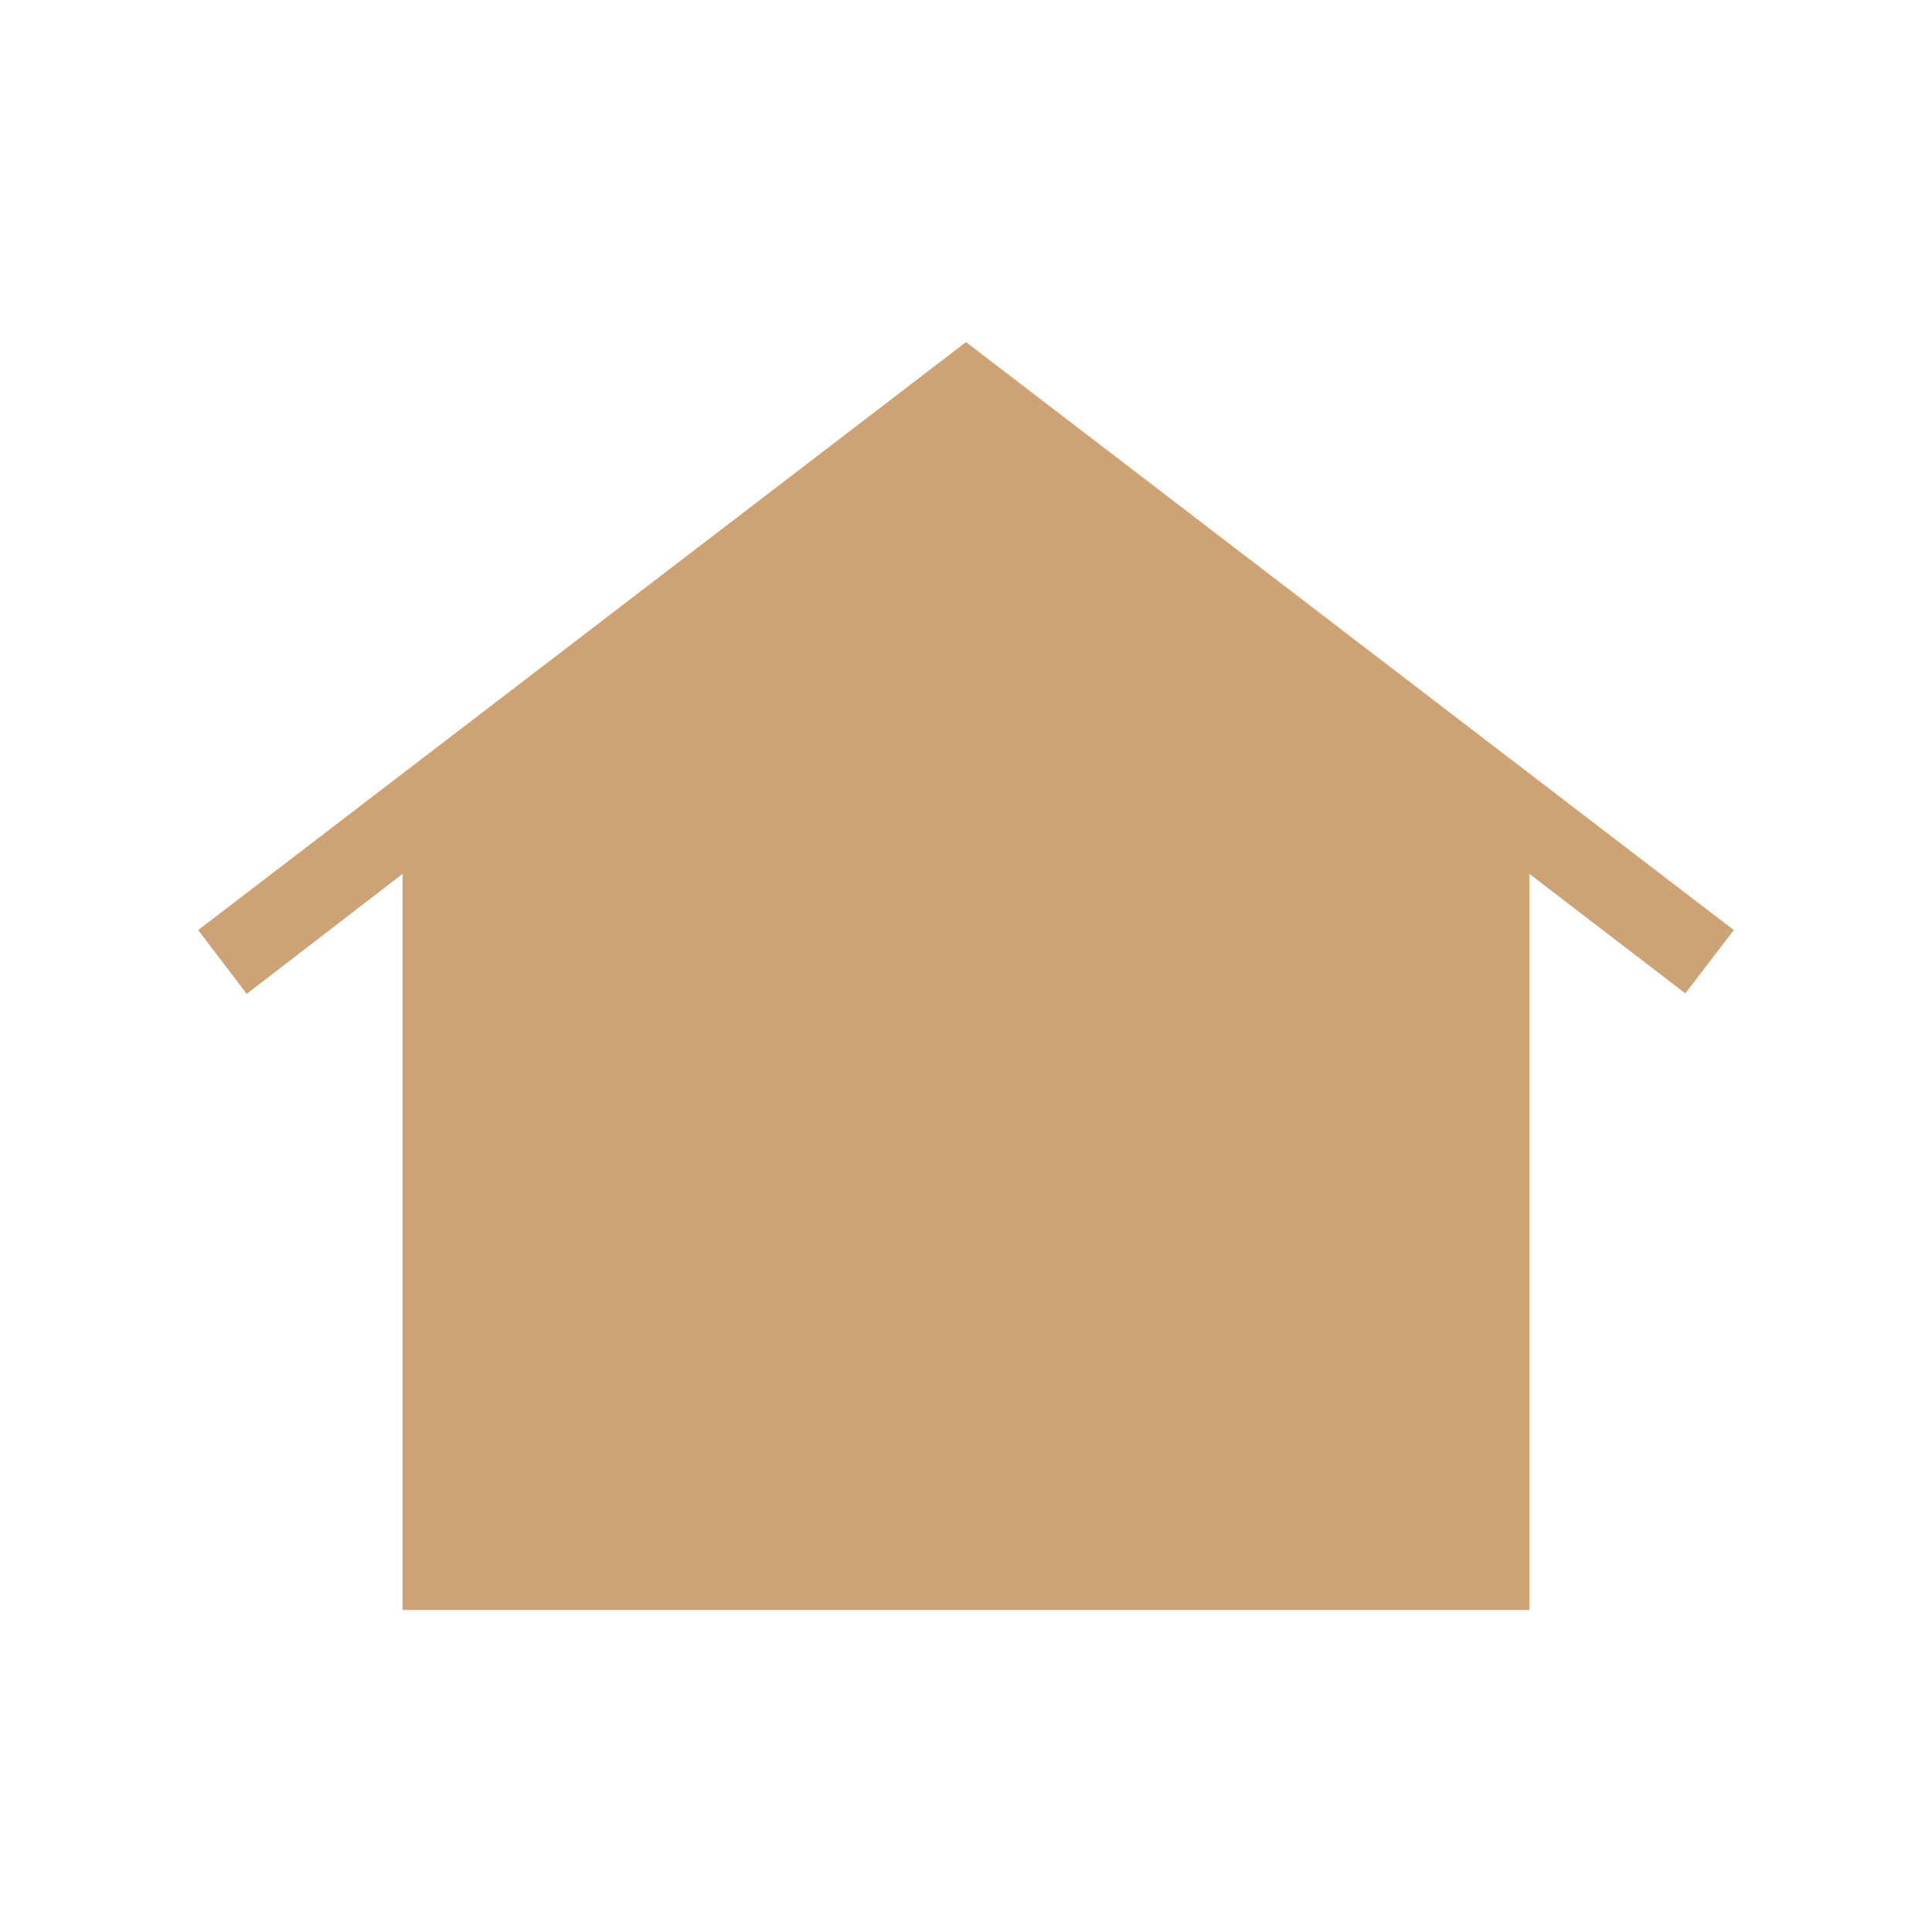 <svg width="48" height="48" viewBox="0 0 50 50" fill="none" xmlns="http://www.w3.org/2000/svg">
<path d="M10.417 41.667V22.617L6.385 25.721L5.129 24.071L25 8.854L44.871 24.071L43.615 25.708L39.583 22.617V41.667H10.417ZM16.667 30.771C16.236 30.771 15.861 30.611 15.542 30.292C15.222 29.972 15.062 29.597 15.062 29.167C15.062 28.736 15.222 28.361 15.542 28.042C15.861 27.722 16.236 27.562 16.667 27.562C17.097 27.562 17.472 27.722 17.792 28.042C18.111 28.361 18.271 28.736 18.271 29.167C18.271 29.597 18.111 29.972 17.792 30.292C17.472 30.611 17.097 30.771 16.667 30.771ZM25 30.771C24.569 30.771 24.194 30.611 23.875 30.292C23.556 29.972 23.396 29.597 23.396 29.167C23.396 28.736 23.556 28.361 23.875 28.042C24.194 27.722 24.569 27.562 25 27.562C25.431 27.562 25.806 27.722 26.125 28.042C26.444 28.361 26.604 28.736 26.604 29.167C26.604 29.597 26.444 29.972 26.125 30.292C25.806 30.611 25.431 30.771 25 30.771ZM33.333 30.771C32.903 30.771 32.528 30.611 32.208 30.292C31.889 29.972 31.729 29.597 31.729 29.167C31.729 28.736 31.889 28.361 32.208 28.042C32.528 27.722 32.903 27.562 33.333 27.562C33.764 27.562 34.139 27.722 34.458 28.042C34.778 28.361 34.938 28.736 34.938 29.167C34.938 29.597 34.778 29.972 34.458 30.292C34.139 30.611 33.764 30.771 33.333 30.771Z" fill="#CDA274"/>
</svg>
